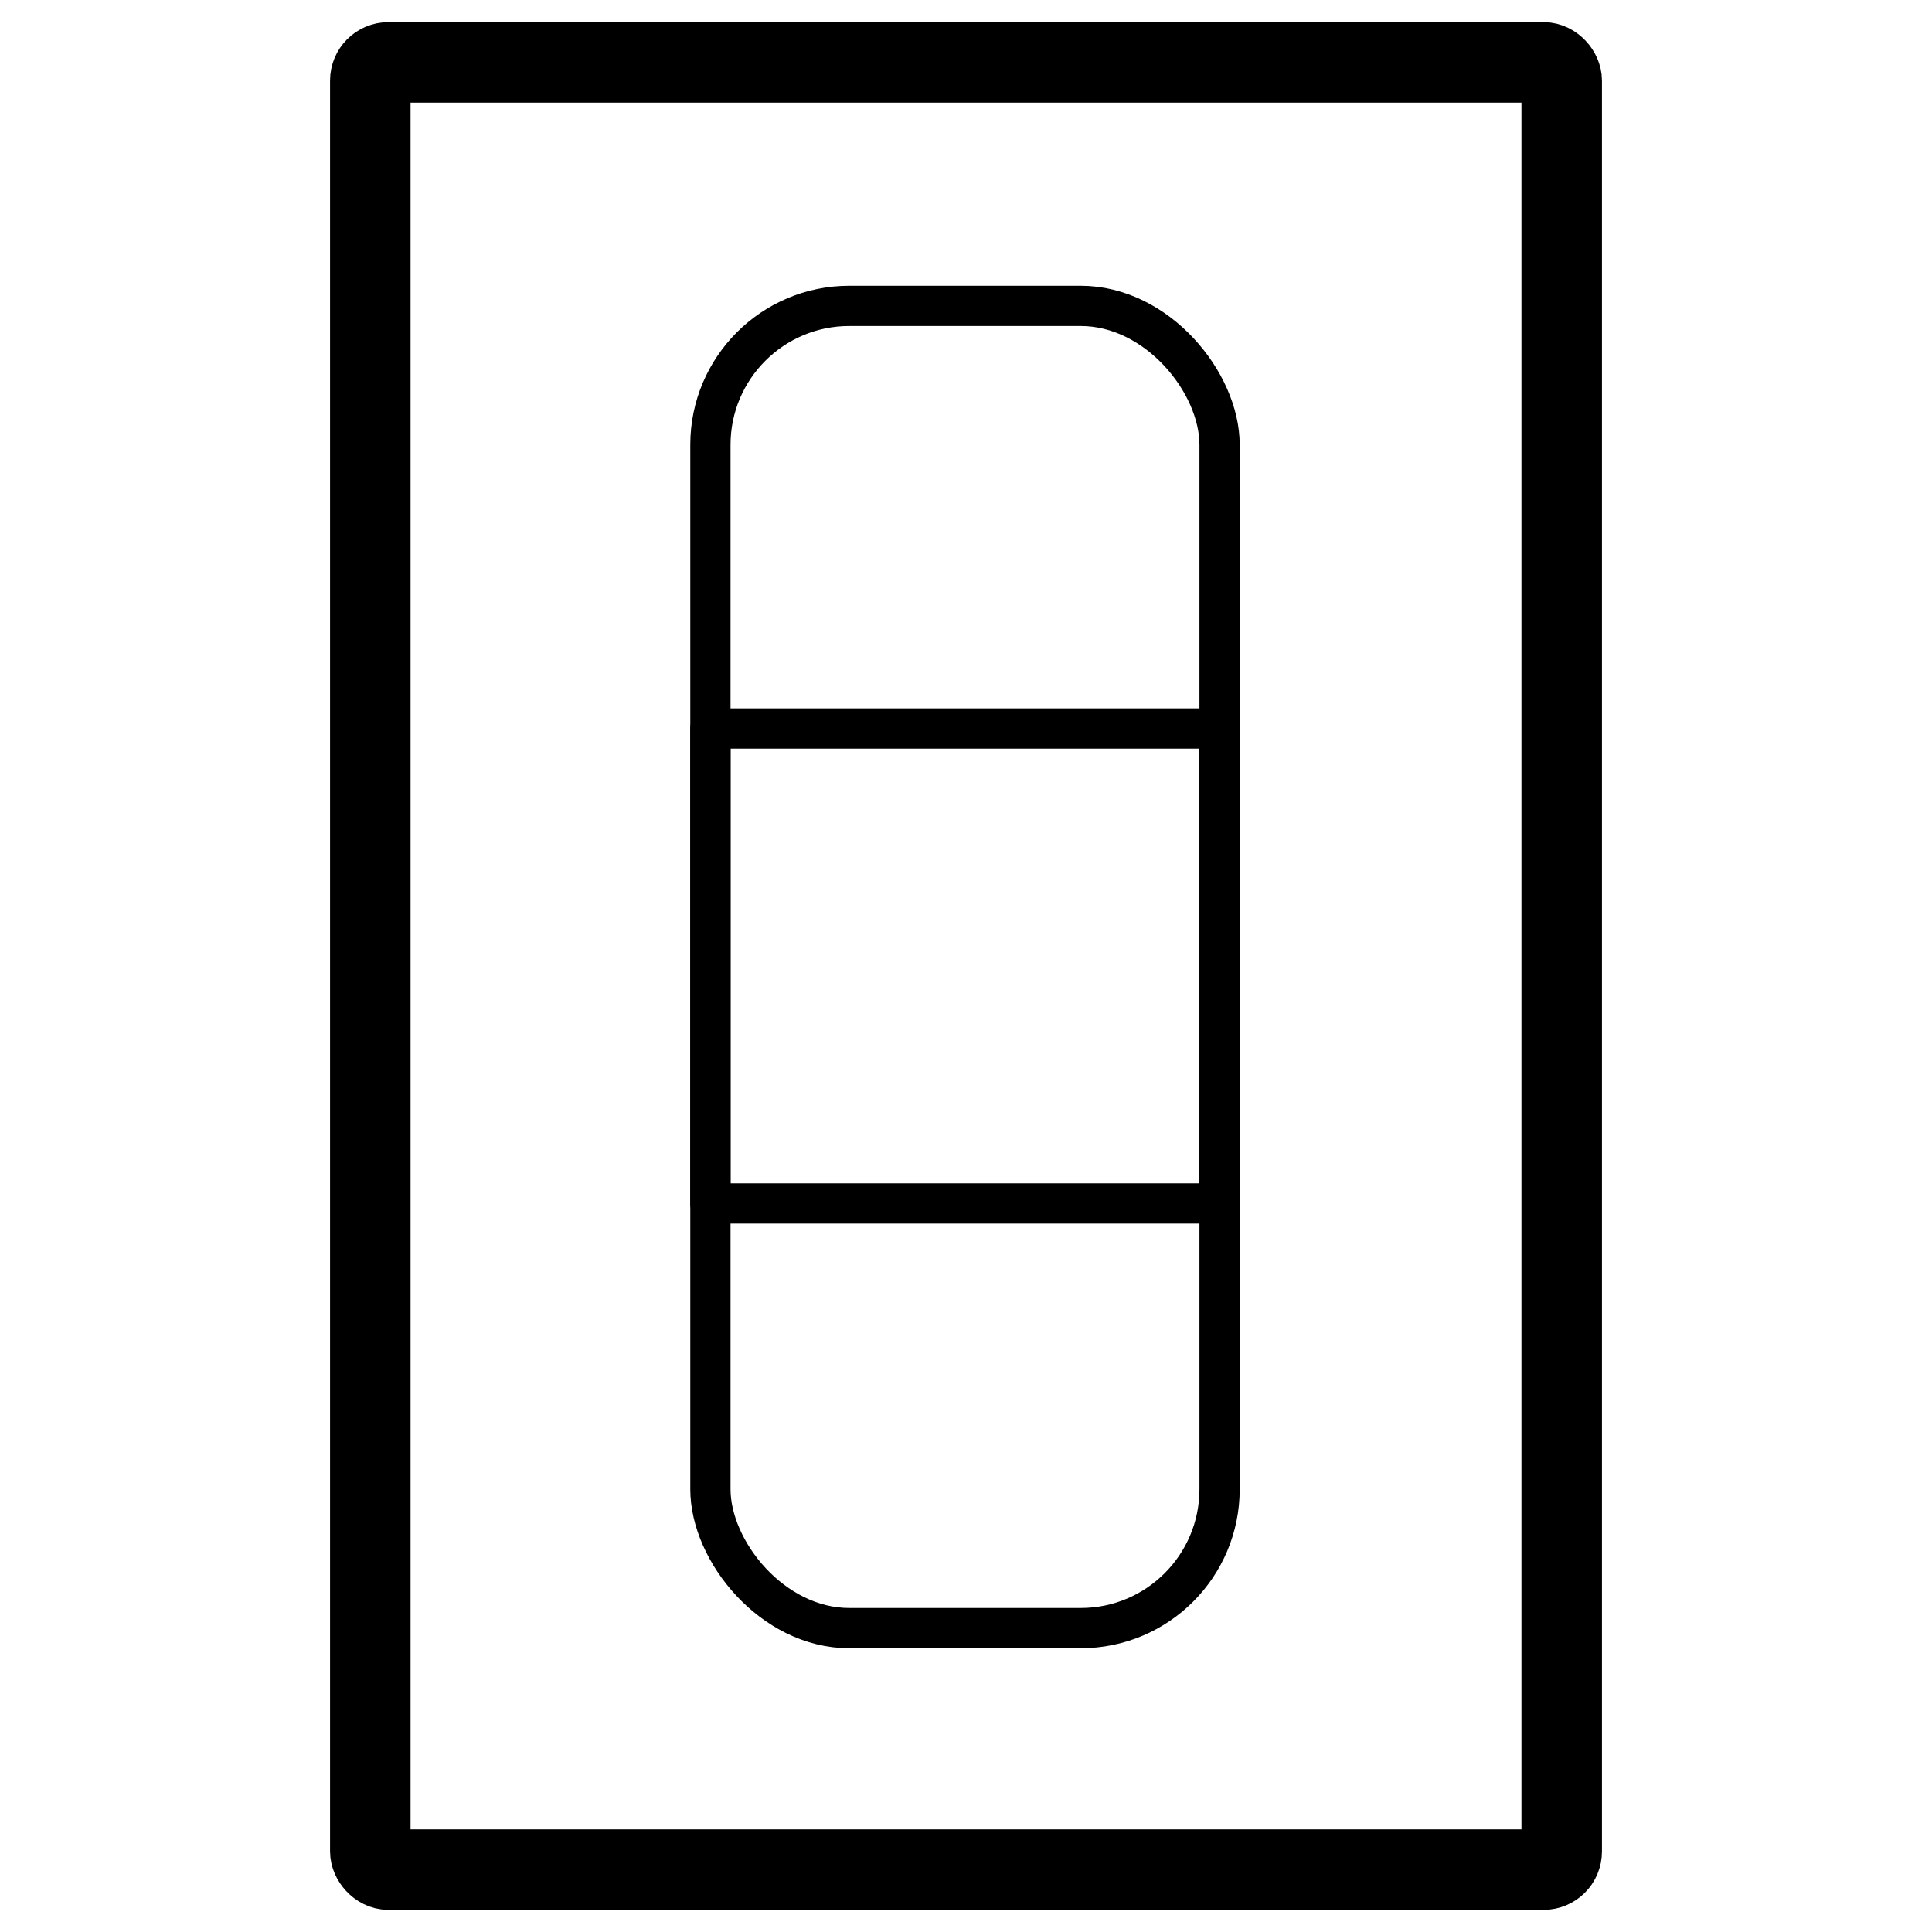 <svg height="960" viewBox="0 0 960 960" width="960" xmlns="http://www.w3.org/2000/svg"><g fill="none" fill-rule="evenodd" stroke="#000" stroke-linejoin="round"><rect height="657" rx="69" stroke-linecap="round" stroke-width="20" width="253" x="353" y="152"/><path d="m353 362h253v236h-253z" stroke-linecap="round" stroke-width="20"/><rect height="898" rx="9" stroke-width="40" width="592" x="184" y="31"/></g></svg>